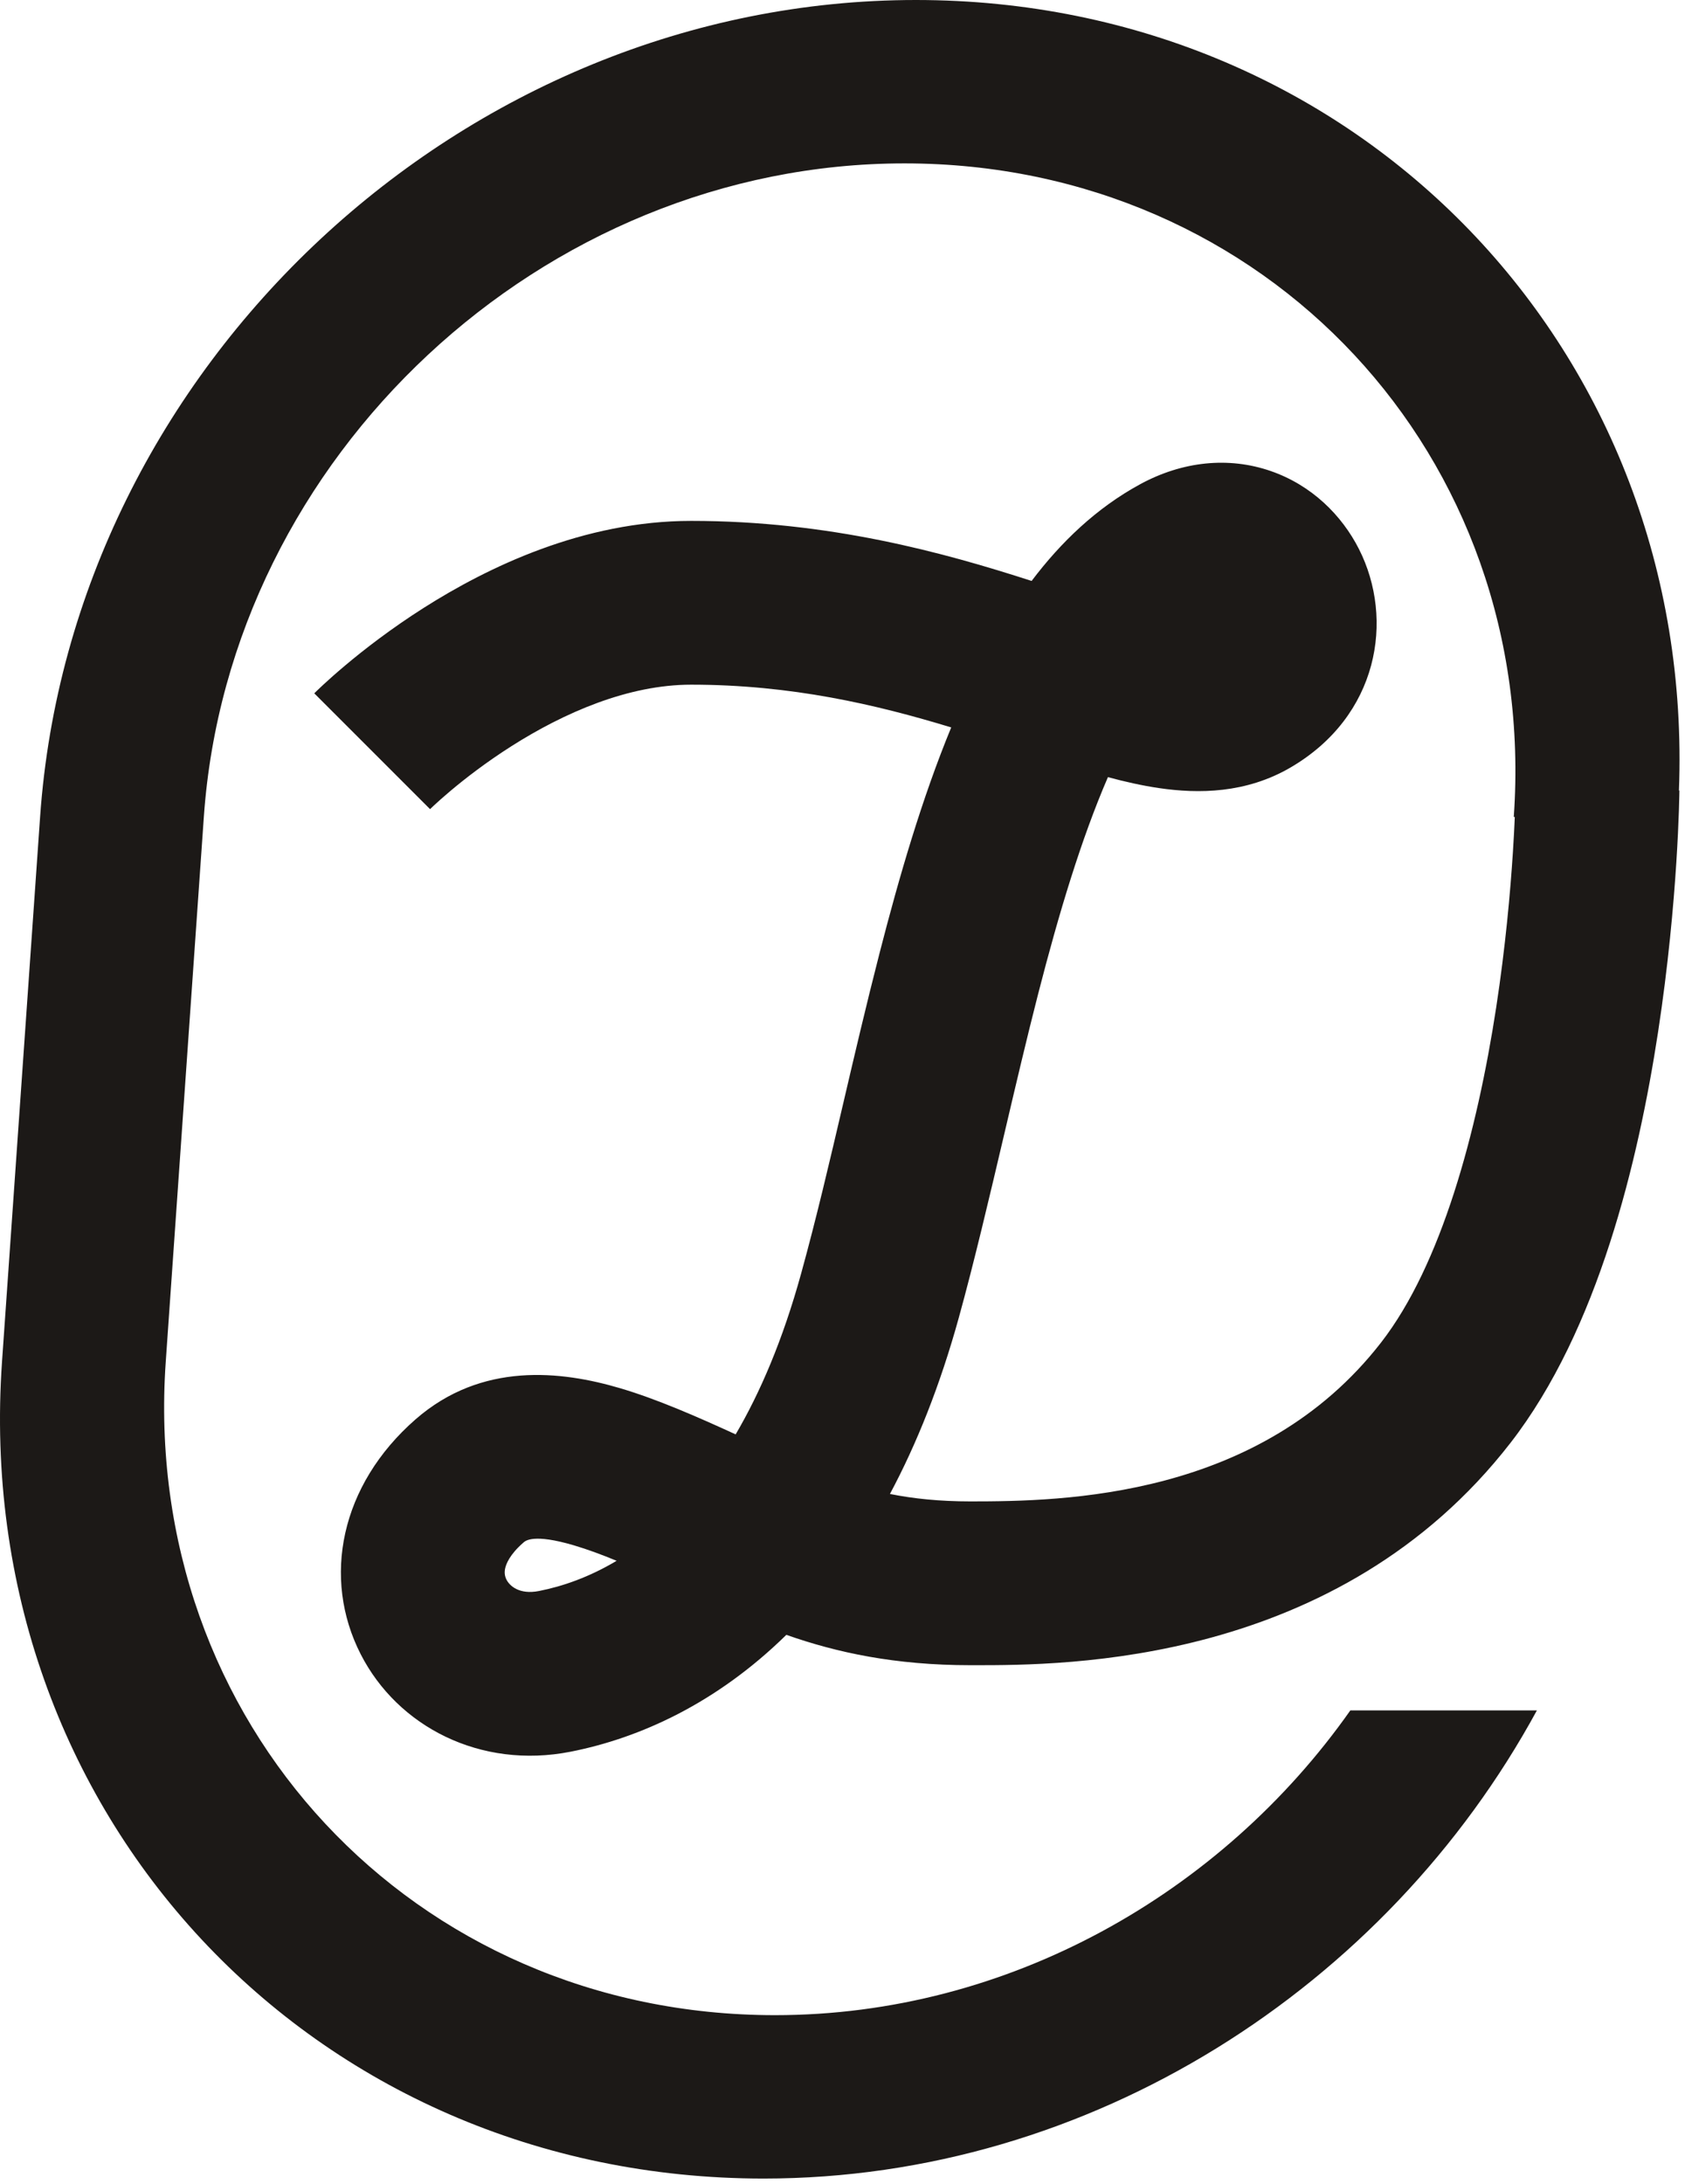 <svg width="93" height="120" viewBox="0 0 93 120" fill="none" xmlns="http://www.w3.org/2000/svg">
<path fill-rule="evenodd" clip-rule="evenodd" d="M49.715 8.978C69.597 8.978 84.591 25.057 83.204 44.89H83.26C83.238 45.416 83.205 46.063 83.157 46.809C83.017 49.001 82.748 52.023 82.239 55.347C81.183 62.236 79.219 69.504 75.914 73.764C69.272 82.327 58.445 82.5 53.342 82.5C51.655 82.5 50.215 82.351 48.915 82.091C50.392 79.329 51.674 76.118 52.7 72.406C53.542 69.362 54.378 65.806 55.209 62.271C55.829 59.632 56.446 57.006 57.061 54.614C58.208 50.149 59.437 46.078 60.897 42.703C61.848 42.959 62.793 43.171 63.709 43.305C65.883 43.624 68.489 43.599 70.933 42.173C75.776 39.347 76.65 34.037 74.697 30.175C73.75 28.304 72.09 26.66 69.846 25.883C67.517 25.077 64.984 25.352 62.68 26.601C60.276 27.905 58.318 29.782 56.702 31.922C51.863 30.359 45.576 28.622 37.991 28.622C32.063 28.622 26.816 31.162 23.289 33.402C21.481 34.551 20.008 35.696 18.981 36.559C18.465 36.992 18.056 37.358 17.768 37.625C17.624 37.759 17.509 37.868 17.426 37.948C17.384 37.988 17.351 38.021 17.325 38.047L17.292 38.079L17.28 38.09L17.276 38.095L17.273 38.097C17.273 38.097 17.272 38.099 20.456 41.279C23.64 44.459 23.638 44.461 23.638 44.461L23.634 44.465C23.64 44.459 23.653 44.446 23.673 44.427C23.714 44.388 23.783 44.321 23.88 44.232C24.074 44.053 24.375 43.782 24.77 43.45C25.563 42.783 26.714 41.889 28.115 40.999C31.009 39.161 34.529 37.622 37.991 37.622C43.489 37.622 48.147 38.711 52.283 39.971C50.677 43.867 49.424 48.17 48.344 52.373C47.605 55.248 46.97 57.968 46.358 60.585C45.594 63.853 44.868 66.96 44.026 70.007C43.019 73.649 41.774 76.535 40.435 78.817C38.319 77.846 36.1 76.875 34.085 76.28C30.855 75.327 26.477 74.813 22.84 77.991C18.706 81.602 17.686 86.709 19.825 90.896C21.863 94.885 26.416 97.225 31.355 96.255C35.165 95.507 39.391 93.591 43.221 89.832C45.992 90.807 49.191 91.5 53.342 91.5L53.538 91.5C58.538 91.502 73.54 91.509 83.026 79.28C87.849 73.062 90.054 63.766 91.135 56.71C91.694 53.062 91.986 49.767 92.139 47.385C92.215 46.191 92.257 45.22 92.28 44.54C92.292 44.2 92.299 43.932 92.302 43.745C92.305 43.652 92.306 43.578 92.306 43.527L92.307 43.465L92.308 43.44L92.308 43.438C92.308 43.438 92.308 43.437 92.282 43.437C93.2 19.317 74.708 0 50.343 0C25.49 0 3.938 20.098 2.204 44.89L0.111 74.817C-1.622 99.61 17.119 119.708 41.972 119.708C59.952 119.708 76.204 109.189 84.475 93.984H74.221C67.138 104.047 55.418 110.73 42.6 110.73C22.718 110.73 7.724 94.651 9.111 74.817L11.204 44.89C12.591 25.057 29.833 8.978 49.715 8.978ZM31.538 84.912C32.291 85.135 33.066 85.422 33.892 85.763C32.375 86.669 30.91 87.171 29.621 87.424C28.545 87.635 28.013 87.141 27.84 86.802C27.749 86.624 27.712 86.421 27.767 86.175C27.82 85.935 28.015 85.421 28.761 84.769L28.77 84.761C28.879 84.662 29.327 84.26 31.538 84.912Z" fill="#1C1917"/>
</svg>
